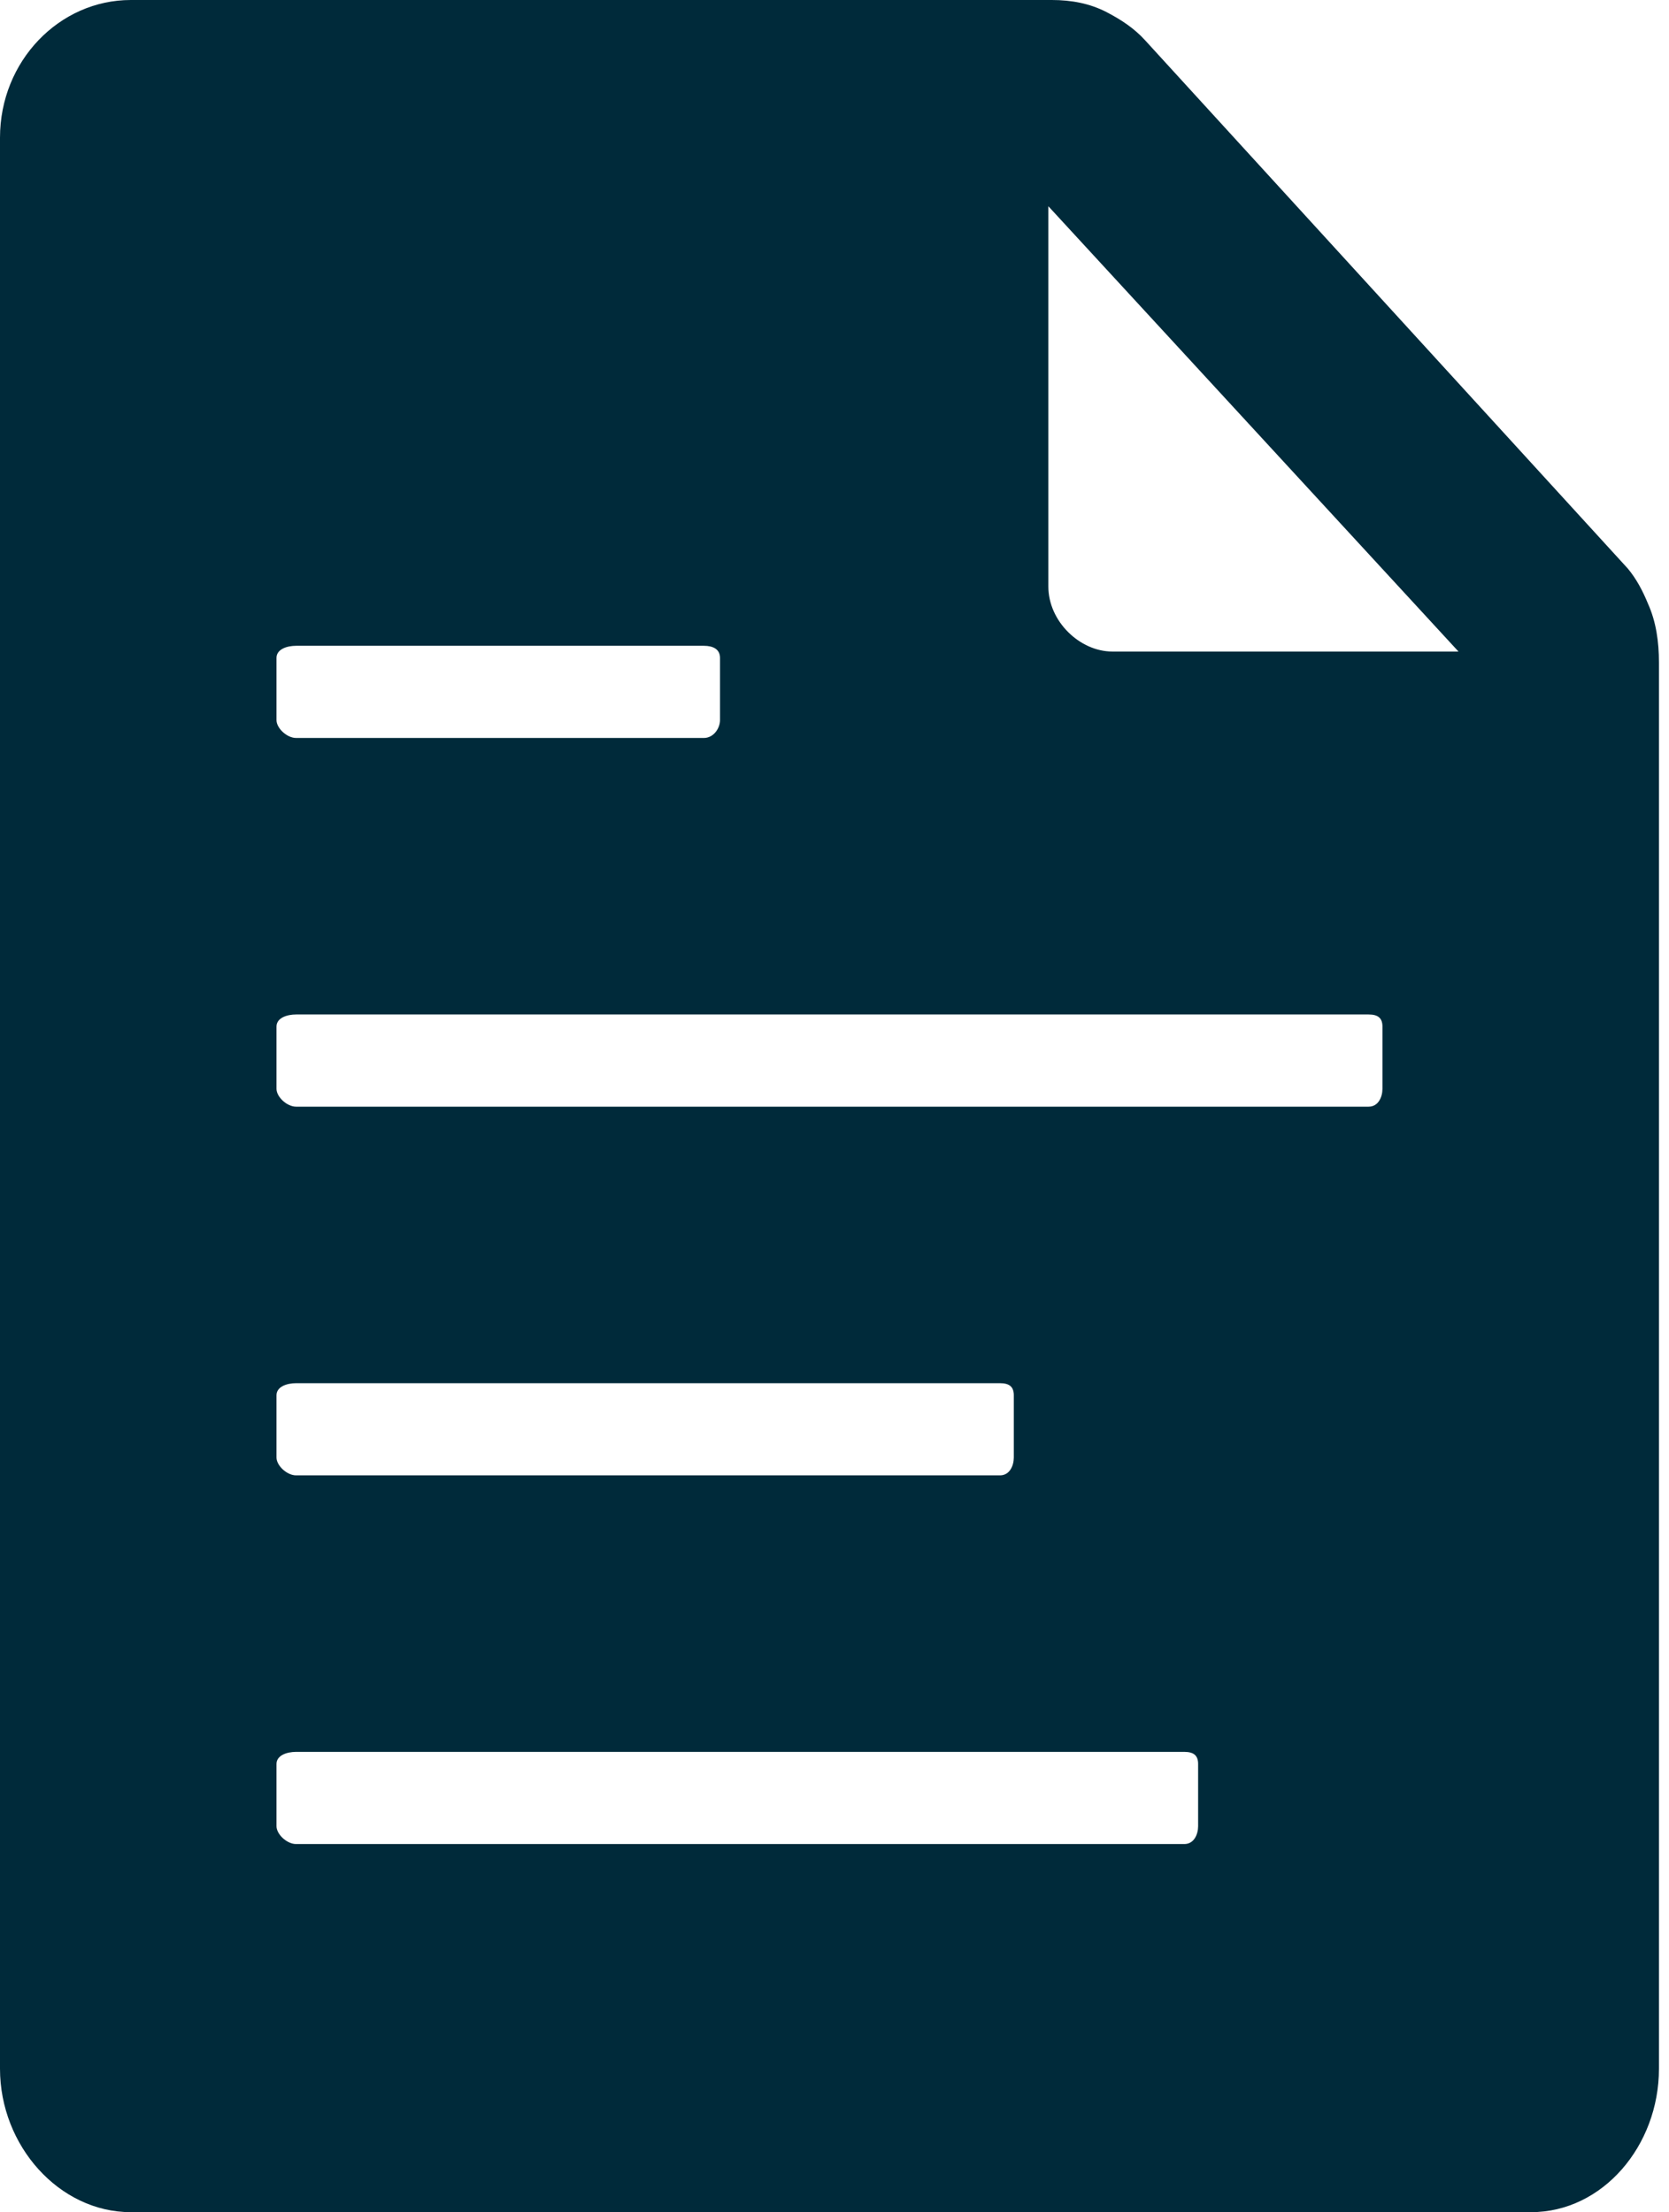 <svg width="83" height="110" viewBox="0 0 83 110" fill="none" xmlns="http://www.w3.org/2000/svg">
<path d="M81.956 30.021C81.698 29.391 81.383 28.789 80.953 28.273L56.948 2.005C56.404 1.404 55.745 0.974 55.029 0.602C54.198 0.172 53.281 0 52.307 0H6.503C2.951 0 0 3.036 0 6.846V102.867C0 106.706 2.951 110 6.503 110H76.141C79.693 110 82.5 106.706 82.5 102.867V32.943C82.5 31.912 82.357 30.909 81.956 30.021ZM13.75 32.714C13.75 32.284 14.266 32.112 14.724 32.112H35.005C35.464 32.112 35.807 32.284 35.807 32.714V35.807C35.807 36.208 35.492 36.695 35.005 36.695H14.724C14.266 36.695 13.75 36.208 13.75 35.807V32.714ZM13.75 69.38C13.75 68.951 14.266 68.779 14.724 68.779H49.729C50.188 68.779 50.417 68.951 50.417 69.38V72.474C50.417 72.875 50.216 73.362 49.729 73.362H14.724C14.266 73.362 13.75 72.875 13.75 72.474V69.38ZM59.583 90.807C59.583 91.208 59.383 91.695 58.896 91.695H14.724C14.266 91.695 13.75 91.208 13.75 90.807V87.713C13.75 87.284 14.266 87.112 14.724 87.112H58.896C59.354 87.112 59.583 87.284 59.583 87.713V90.807ZM68.75 54.141C68.75 54.542 68.549 55.029 68.062 55.029H14.724C14.266 55.029 13.75 54.542 13.75 54.141V51.047C13.75 50.617 14.266 50.445 14.724 50.445H68.062C68.521 50.445 68.75 50.617 68.75 51.047V54.141ZM55.315 32.398C53.711 32.398 52.135 30.909 52.135 29.162V10.255L72.531 32.398H55.315Z" fill="#002A3A"/>
</svg>
